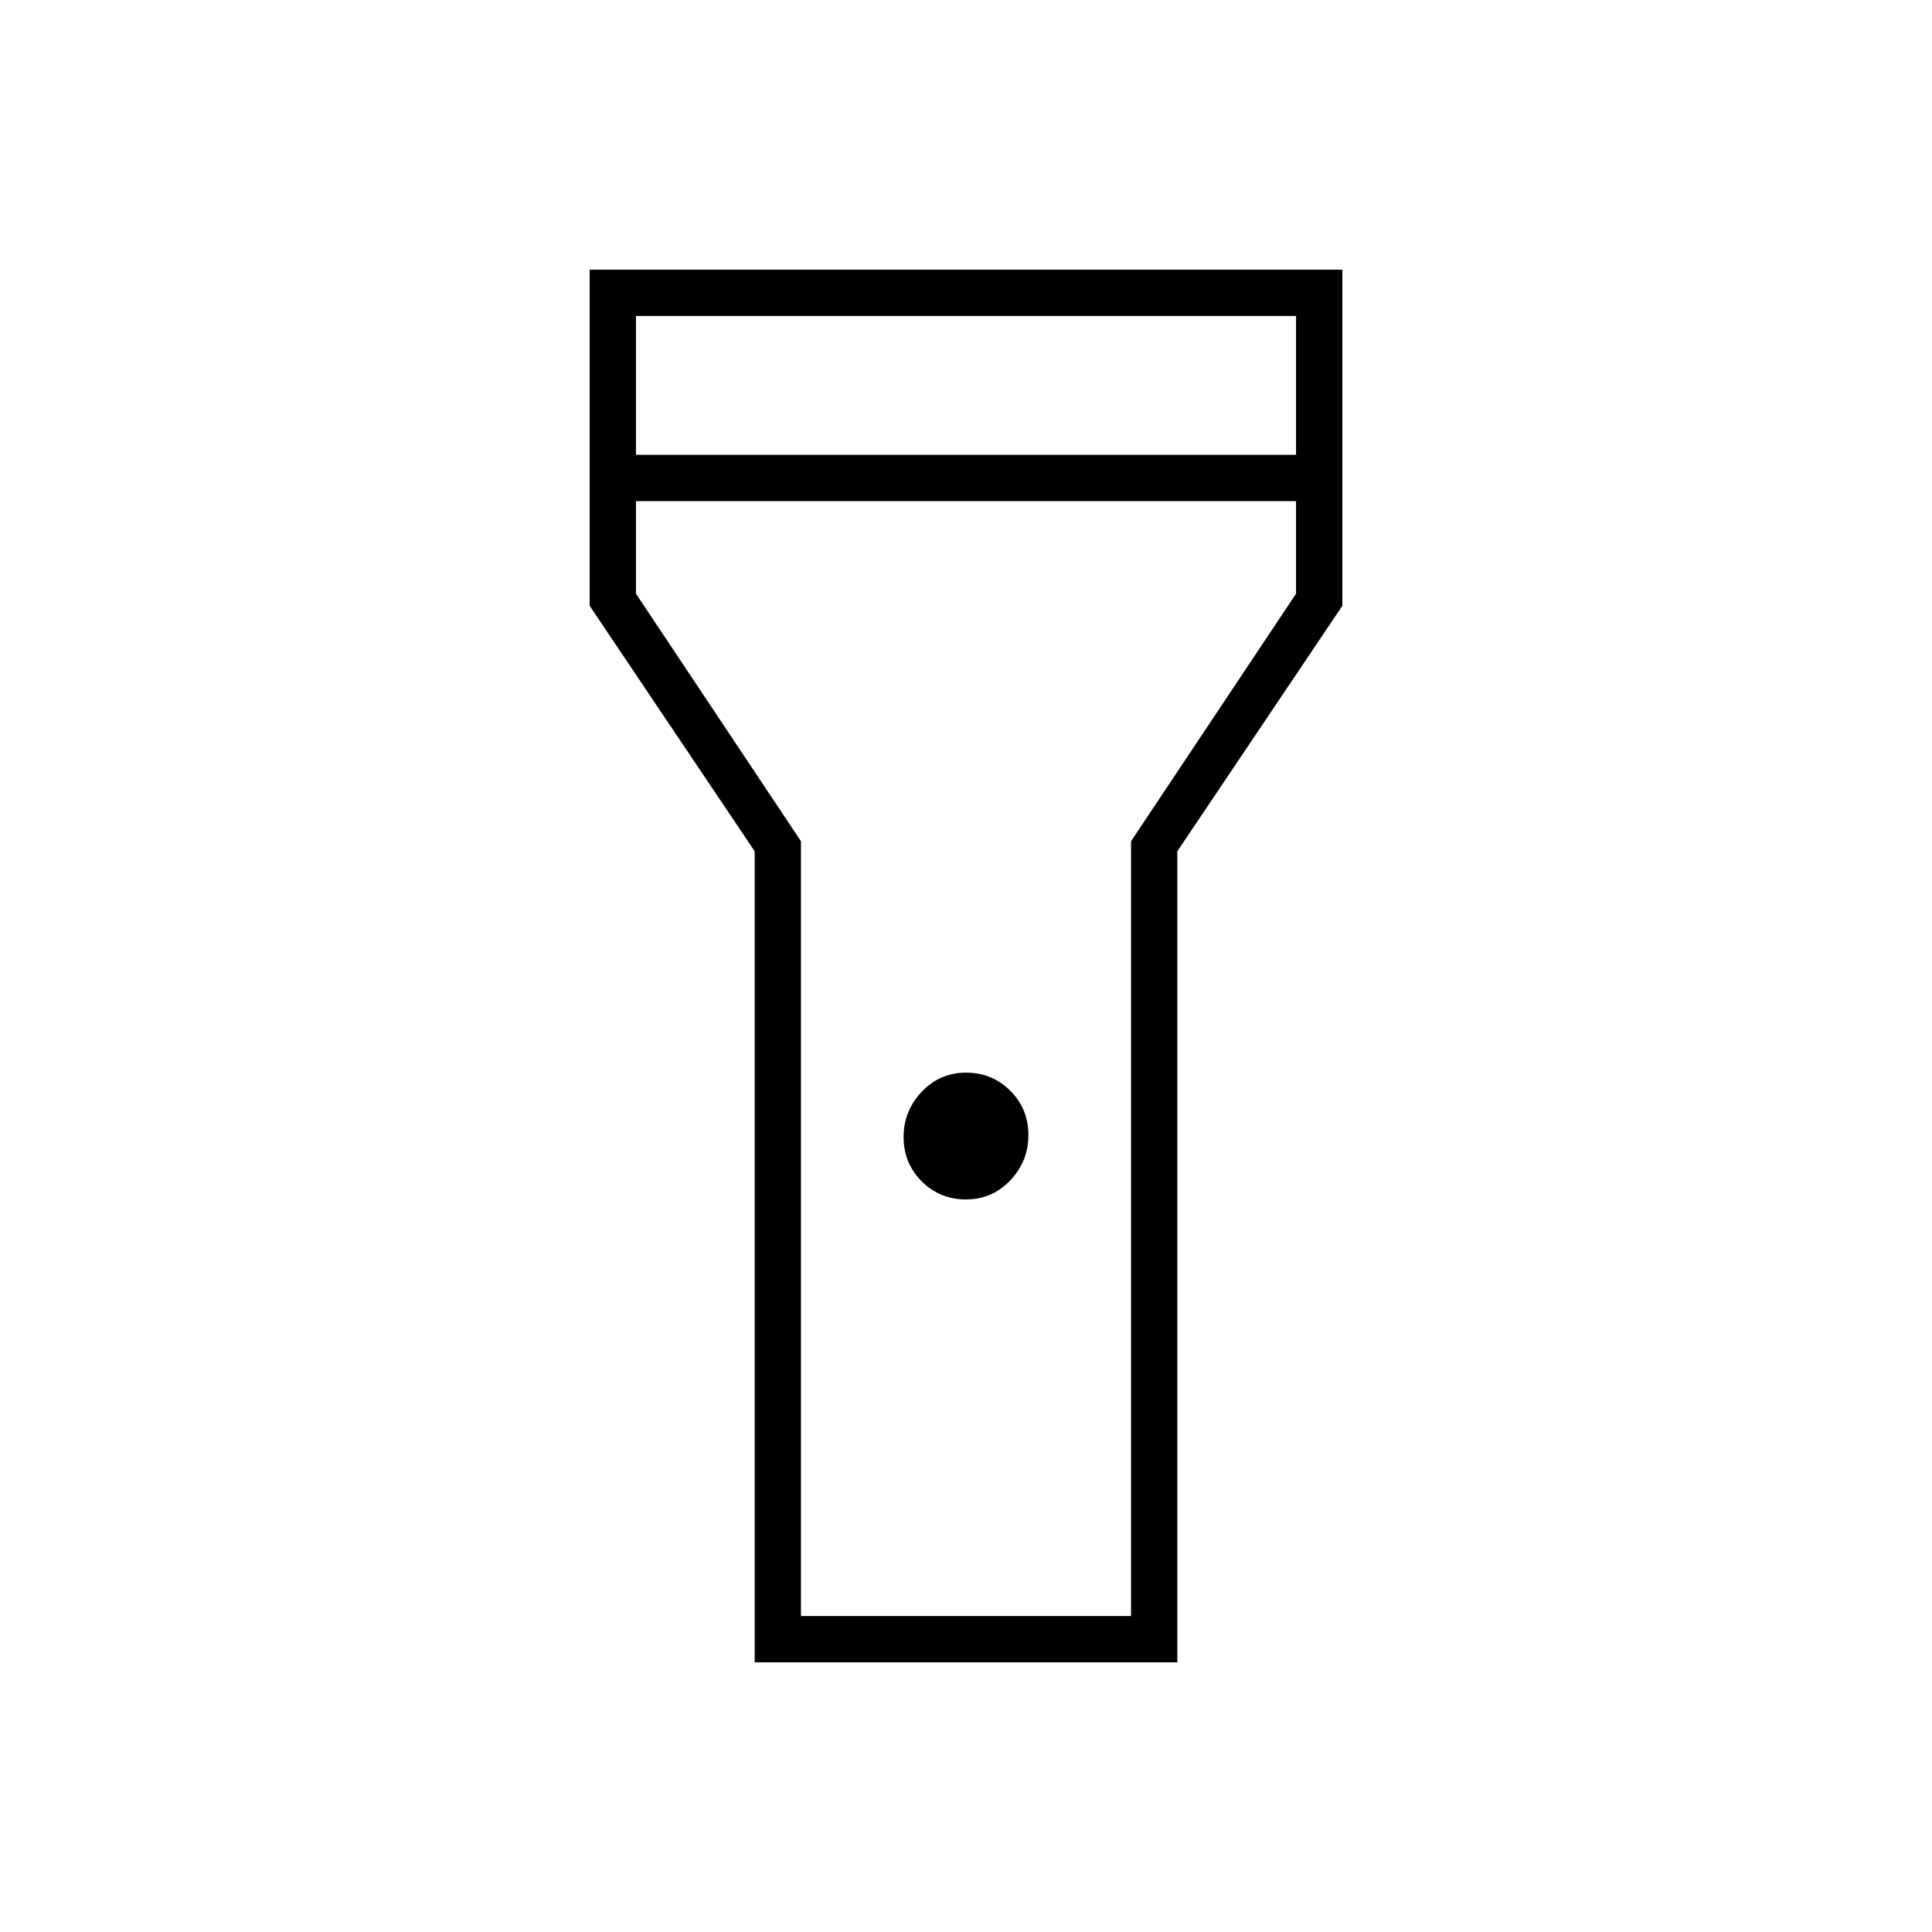 <svg xmlns="http://www.w3.org/2000/svg" height="40" width="40"><path d="M15.625 34.417V17.625l-3.417-5.083V5.583h15.584v6.959l-3.417 5.083v16.792ZM20 24.833q-.542 0-.917-.375t-.375-.916q0-.542.375-.938.375-.396.917-.396t.917.375q.375.375.375.917t-.375.938q-.375.395-.917.395ZM13.167 9.417h13.666V6.542H13.167Zm13.666.958H13.167v1.917l3.416 5.125v16.041h6.834V17.417l3.416-5.125ZM20 20.125Z"/></svg>